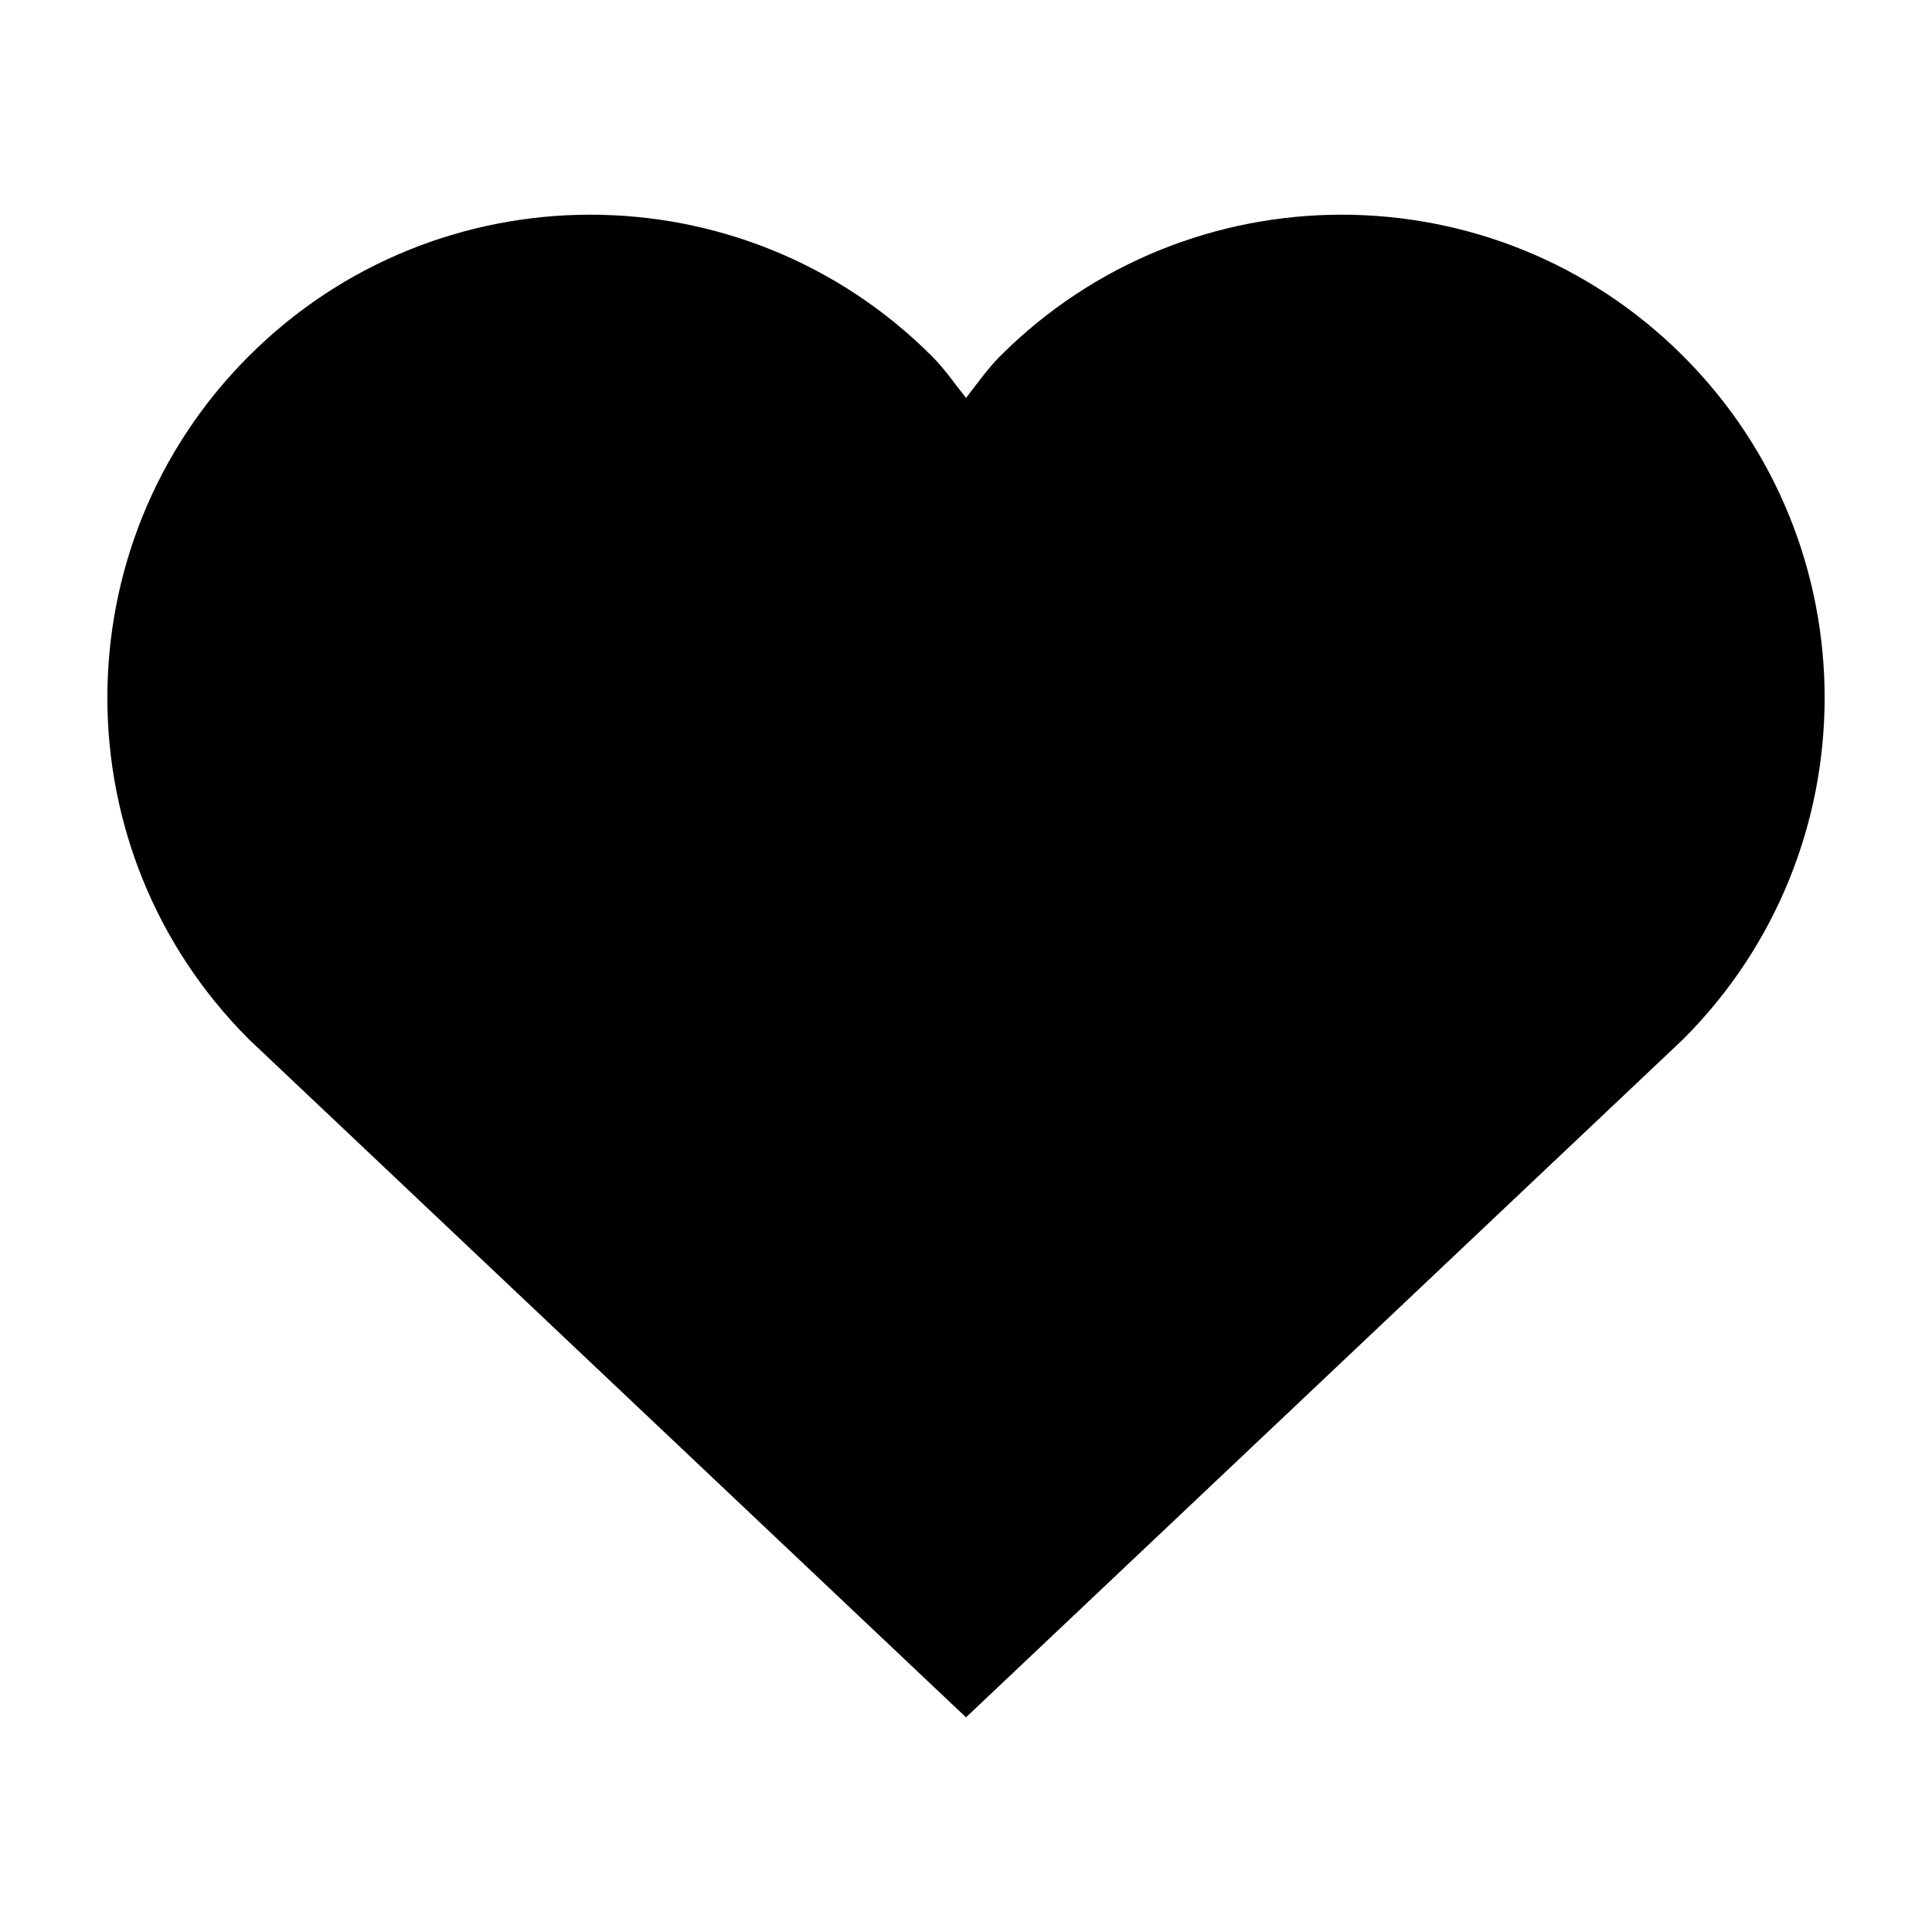 <svg width="18" height="18" viewBox="0 0 18 18">
<title>Love</title>
<path fill="currentColor" d="M15.682,3.318 C13.925,1.561 11.075,1.561 9.318,3.318 C9.197,3.439 9.104,3.577 9,3.707 C8.896,3.577 8.803,3.439 8.682,3.318 C6.925,1.561 4.075,1.561 2.318,3.318 C0.561,5.075 0.561,7.925 2.318,9.682 L9,16 L15.682,9.682 C17.439,7.925 17.439,5.075 15.682,3.318 Z"></path>
</svg>

